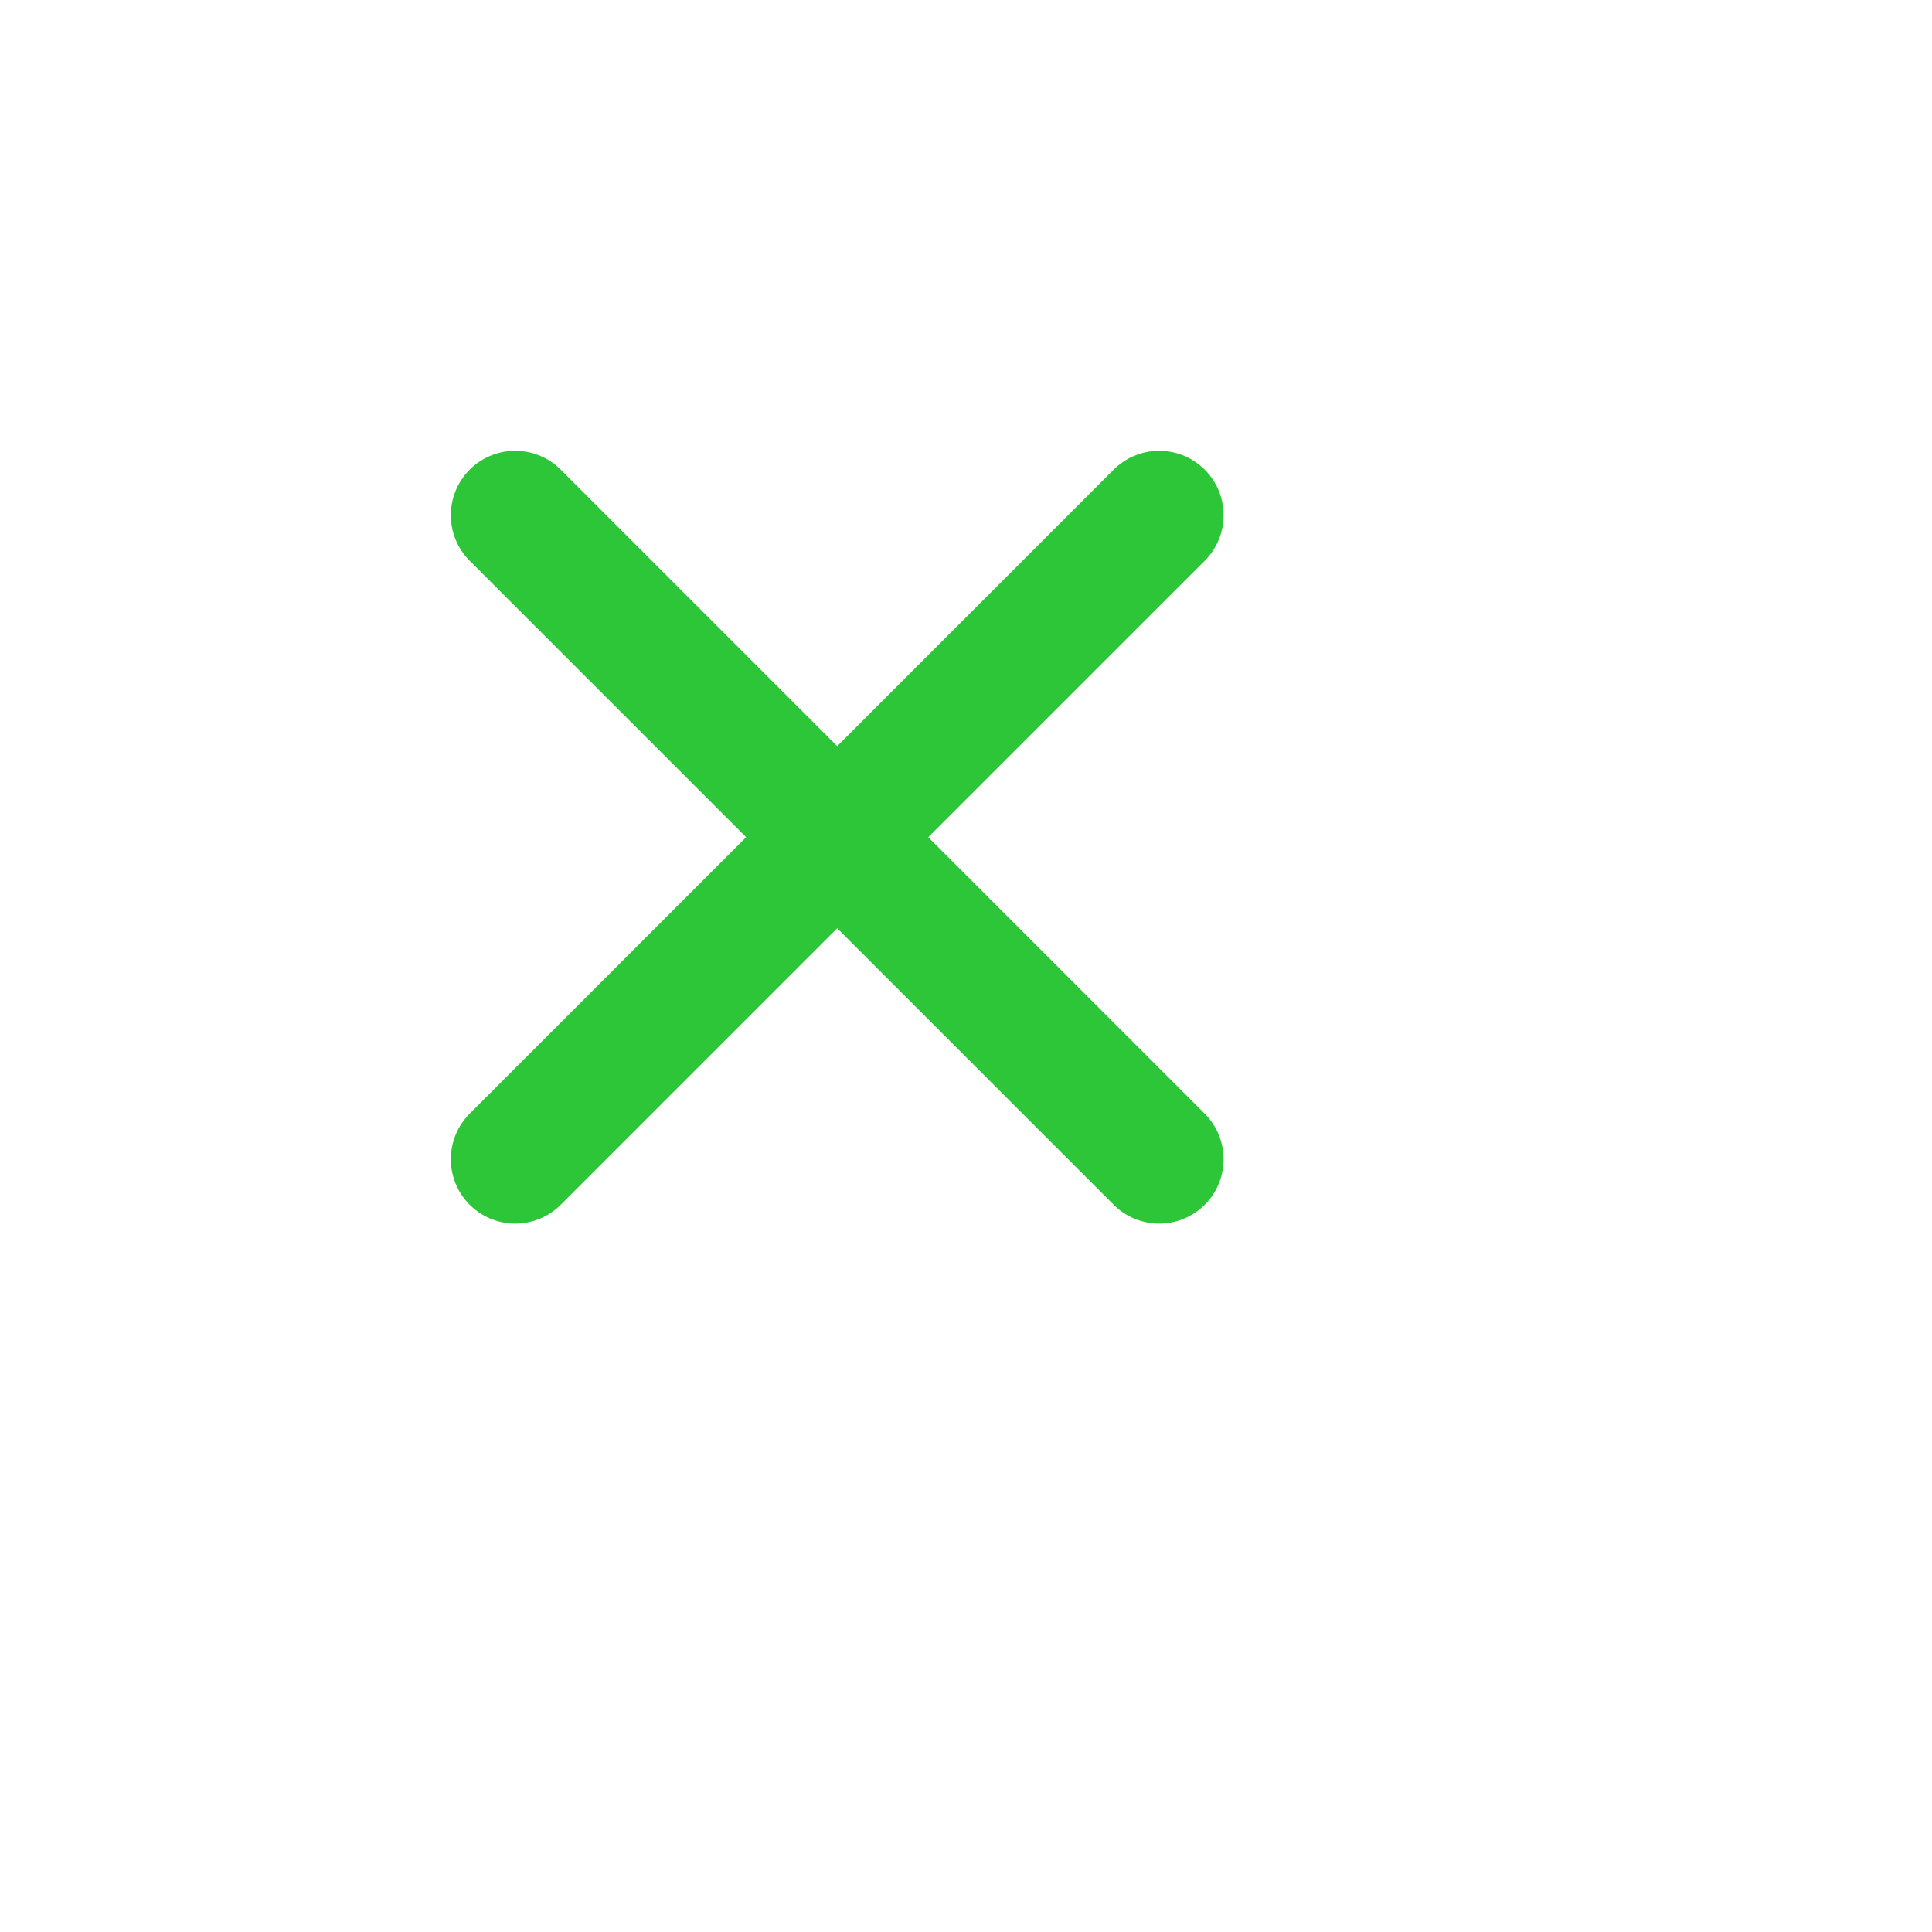 <svg xmlns="http://www.w3.org/2000/svg" width="30" height="30" fill="none" viewBox="10 9 30 30">     
    
    
    <g filter="url(#filter0_d_186_7383)">      
         <rect x="8" y="7" width="30" height="30" rx="10" fill="white"/>     
        </g>     
        <path d="M18 17L28 27M18 27L28 17" stroke="#2EC639" stroke-width="2" stroke-linecap="round" stroke-linejoin="round"/>    
         <defs>      
              <filter id="filter0_d_186_7383" x="0" y="0" width="50" height="50" filterUnits="userSpaceOnUse" color-interpolation-filters="sRGB">         <feFlood flood-opacity="0" result="BackgroundImageFix"/>        
                 <feColorMatrix in="SourceAlpha" type="matrix" values="0 0 0 0 0 0 0 0 0 0 0 0 0 0 0 0 0 0 127 0" result="hardAlpha"/>         <feOffset dx="2" dy="3"/>         <feGaussianBlur stdDeviation="5"/>       
                   <feColorMatrix type="matrix" values="0 0 0 0 0 0 0 0 0 0 0 0 0 0 0 0 0 0 0.1 0"/>       
                     <feBlend mode="normal" in2="BackgroundImageFix" result="effect1_dropShadow_186_7383"/>      
                        <feBlend mode="normal" in="SourceGraphic" in2="effect1_dropShadow_186_7383" result="shape"/>       


        </filter>     
    </defs>  
 </svg>